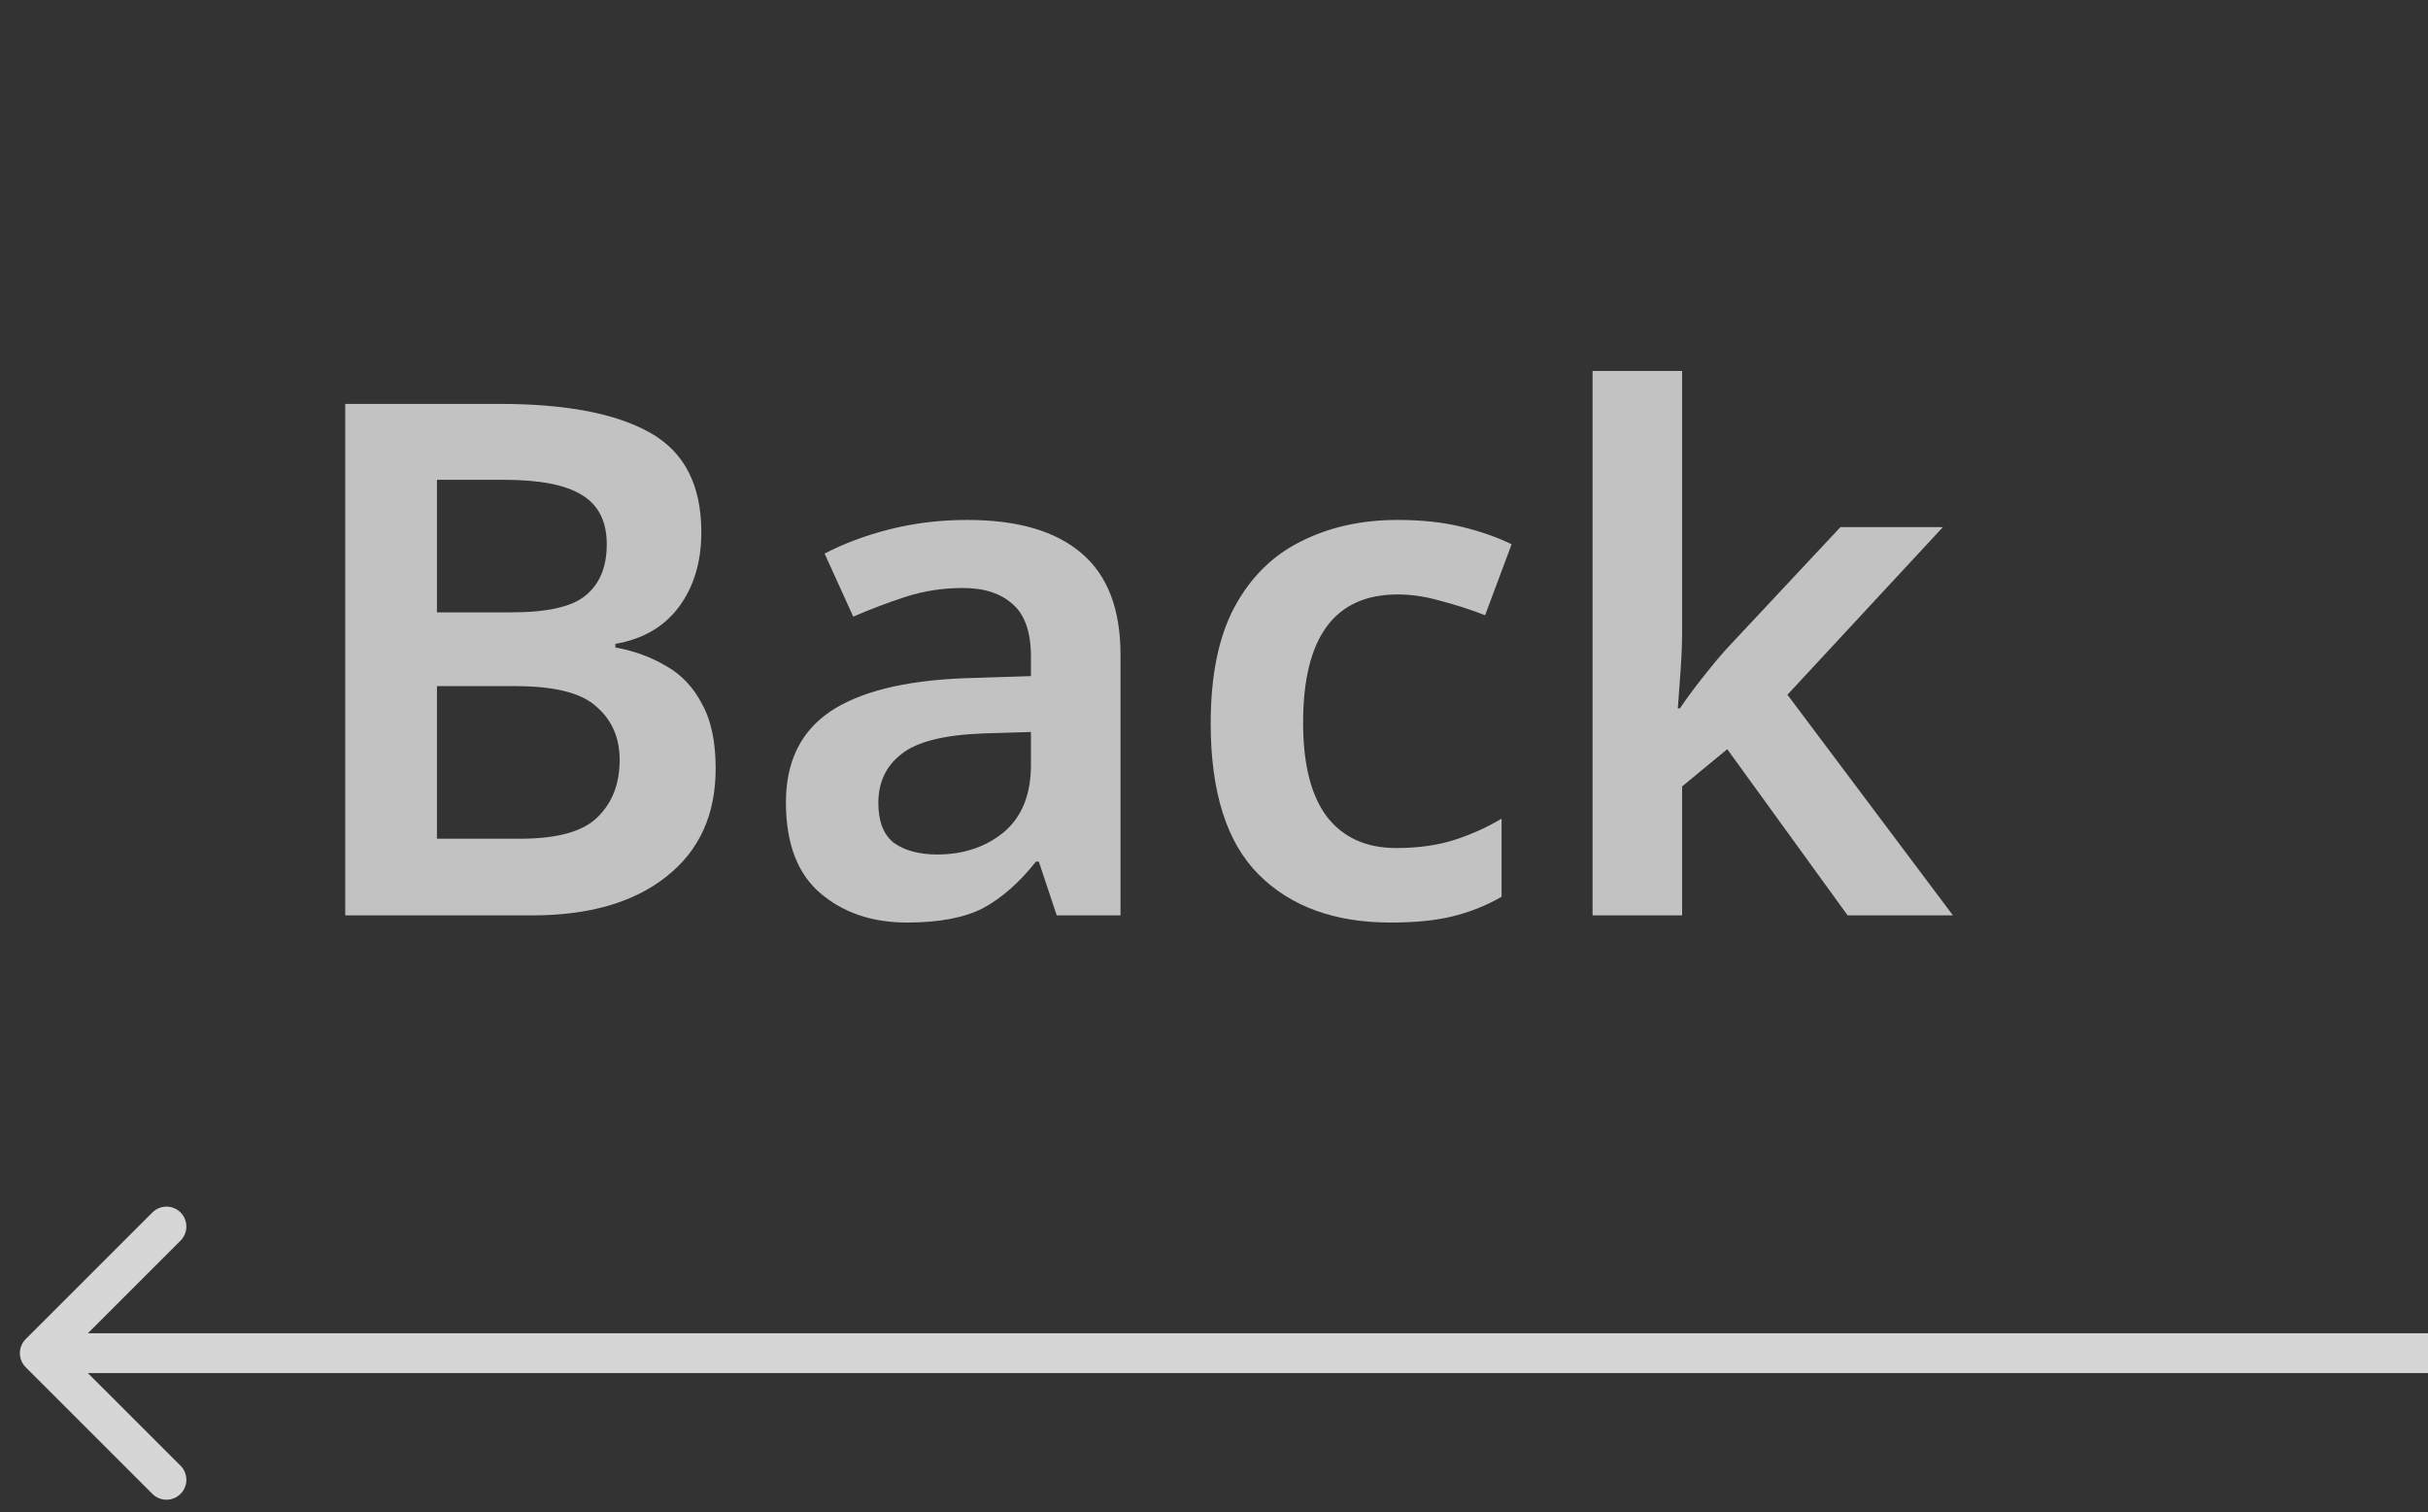 <svg width="61" height="38" viewBox="0 0 61 38" fill="none" xmlns="http://www.w3.org/2000/svg">
<rect x="0" y="0" width="61" height="38" fill="#333333" stroke="none"/>
<path opacity="0.7" d="M12.544 10.148C14.212 10.148 15.472 10.388 16.324 10.868C17.188 11.348 17.62 12.182 17.62 13.37C17.62 14.114 17.434 14.738 17.062 15.242C16.69 15.746 16.156 16.058 15.46 16.178V16.268C15.928 16.352 16.354 16.508 16.738 16.736C17.122 16.952 17.422 17.27 17.638 17.69C17.866 18.098 17.98 18.638 17.98 19.31C17.98 20.474 17.566 21.38 16.738 22.028C15.922 22.676 14.8 23 13.372 23H8.674V10.148H12.544ZM12.85 15.386C13.762 15.386 14.386 15.242 14.722 14.954C15.07 14.666 15.244 14.24 15.244 13.676C15.244 13.1 15.034 12.686 14.614 12.434C14.206 12.182 13.558 12.056 12.67 12.056H10.978V15.386H12.85ZM10.978 17.24V21.074H13.066C14.002 21.074 14.65 20.894 15.01 20.534C15.382 20.174 15.568 19.694 15.568 19.094C15.568 18.542 15.376 18.098 14.992 17.762C14.62 17.414 13.942 17.24 12.958 17.24H10.978ZM24.299 13.064C25.559 13.064 26.513 13.34 27.161 13.892C27.821 14.444 28.151 15.296 28.151 16.448V23H26.549L26.099 21.65H26.027C25.607 22.178 25.163 22.568 24.695 22.82C24.227 23.06 23.591 23.18 22.787 23.18C21.911 23.18 21.185 22.934 20.609 22.442C20.033 21.95 19.745 21.188 19.745 20.156C19.745 19.148 20.111 18.392 20.843 17.888C21.587 17.384 22.709 17.102 24.209 17.042L25.901 16.988V16.502C25.901 15.89 25.751 15.452 25.451 15.188C25.151 14.912 24.731 14.774 24.191 14.774C23.699 14.774 23.225 14.846 22.769 14.99C22.325 15.134 21.881 15.302 21.437 15.494L20.717 13.91C21.197 13.658 21.743 13.454 22.355 13.298C22.979 13.142 23.627 13.064 24.299 13.064ZM24.713 18.428C23.717 18.464 23.027 18.638 22.643 18.95C22.259 19.25 22.067 19.658 22.067 20.174C22.067 20.642 22.199 20.978 22.463 21.182C22.739 21.374 23.099 21.47 23.543 21.47C24.203 21.47 24.761 21.284 25.217 20.912C25.673 20.528 25.901 19.964 25.901 19.22V18.392L24.713 18.428ZM34.935 23.18C33.531 23.18 32.427 22.778 31.623 21.974C30.819 21.17 30.417 19.904 30.417 18.176C30.417 16.976 30.615 16.004 31.011 15.26C31.419 14.504 31.977 13.952 32.685 13.604C33.393 13.244 34.203 13.064 35.115 13.064C35.727 13.064 36.273 13.124 36.753 13.244C37.233 13.364 37.641 13.508 37.977 13.676L37.311 15.458C36.939 15.314 36.567 15.194 36.195 15.098C35.823 14.99 35.463 14.936 35.115 14.936C33.531 14.936 32.739 16.01 32.739 18.158C32.739 19.202 32.937 19.988 33.333 20.516C33.741 21.044 34.323 21.308 35.079 21.308C35.619 21.308 36.099 21.242 36.519 21.11C36.939 20.978 37.341 20.798 37.725 20.57V22.532C37.353 22.748 36.951 22.91 36.519 23.018C36.099 23.126 35.571 23.18 34.935 23.18ZM42.261 15.818C42.261 16.13 42.249 16.46 42.225 16.808C42.201 17.156 42.177 17.486 42.153 17.798H42.207C42.351 17.582 42.531 17.336 42.747 17.06C42.963 16.784 43.167 16.538 43.359 16.322L46.239 13.244H48.813L44.907 17.456L49.065 23H46.419L43.395 18.824L42.261 19.76V23H40.011V9.32H42.261V15.818Z" fill="white"/>
<path opacity="0.8" d="M0.646 33.646C0.451 33.842 0.451 34.158 0.646 34.354L3.828 37.535C4.024 37.731 4.34 37.731 4.536 37.535C4.731 37.34 4.731 37.024 4.536 36.828L1.707 34L4.536 31.172C4.731 30.976 4.731 30.66 4.536 30.465C4.34 30.269 4.024 30.269 3.828 30.465L0.646 33.646ZM61 33.5L1 33.5V34.5L61 34.5V33.5Z" fill="white"/>
</svg>
